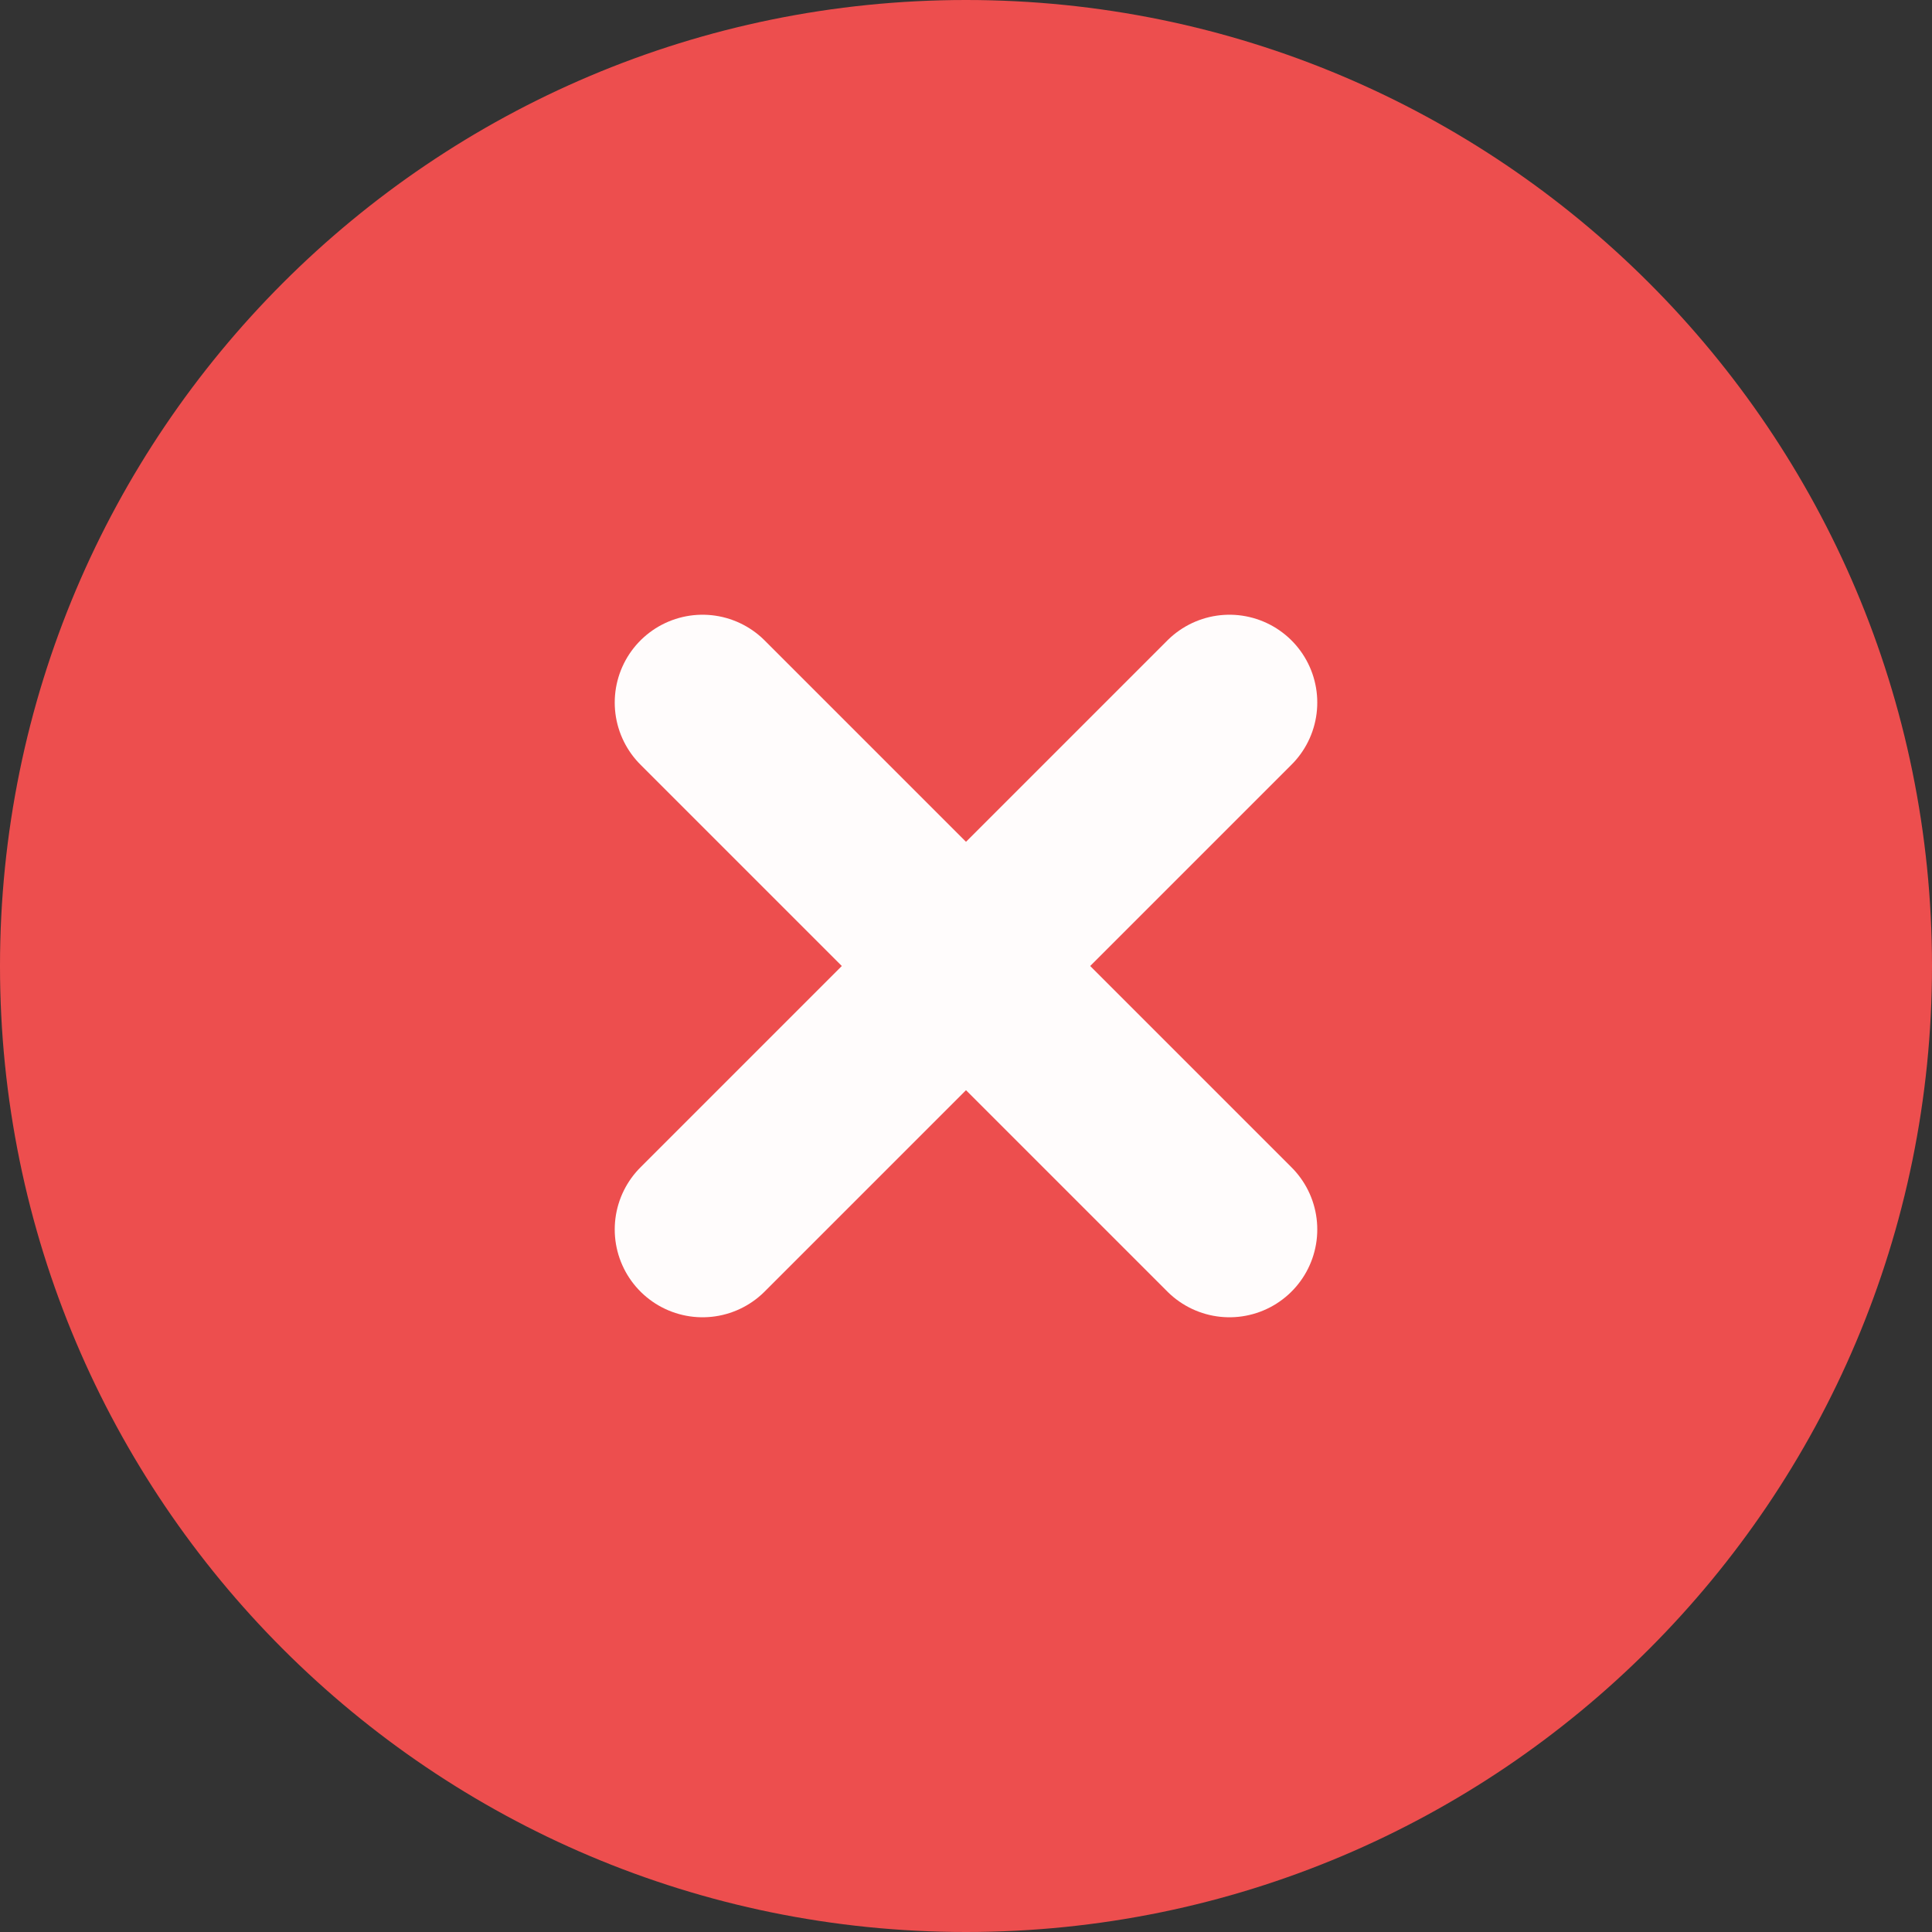 <svg width="18" height="18" viewBox="0 0 22 22" fill="none" xmlns="http://www.w3.org/2000/svg">
<rect x="0" y="0" width="22" height="22" fill="#333333" stroke="none"/>
<path d="M11 21C16.523 21 21 16.523 21 11C21 5.477 16.523 1 11 1C5.477 1 1 5.477 1 11C1 16.523 5.477 21 11 21Z" fill="#ED4E4E" stroke="#ED4E4E" stroke-width="2" stroke-linecap="round" stroke-linejoin="round"/>
<path d="M14 8L8 14" stroke="#FFFCFC" stroke-width="2" stroke-linecap="round" stroke-linejoin="round"/>
<path d="M8 8L14 14" stroke="#FFFCFC" stroke-width="2" stroke-linecap="round" stroke-linejoin="round"/>
</svg>

